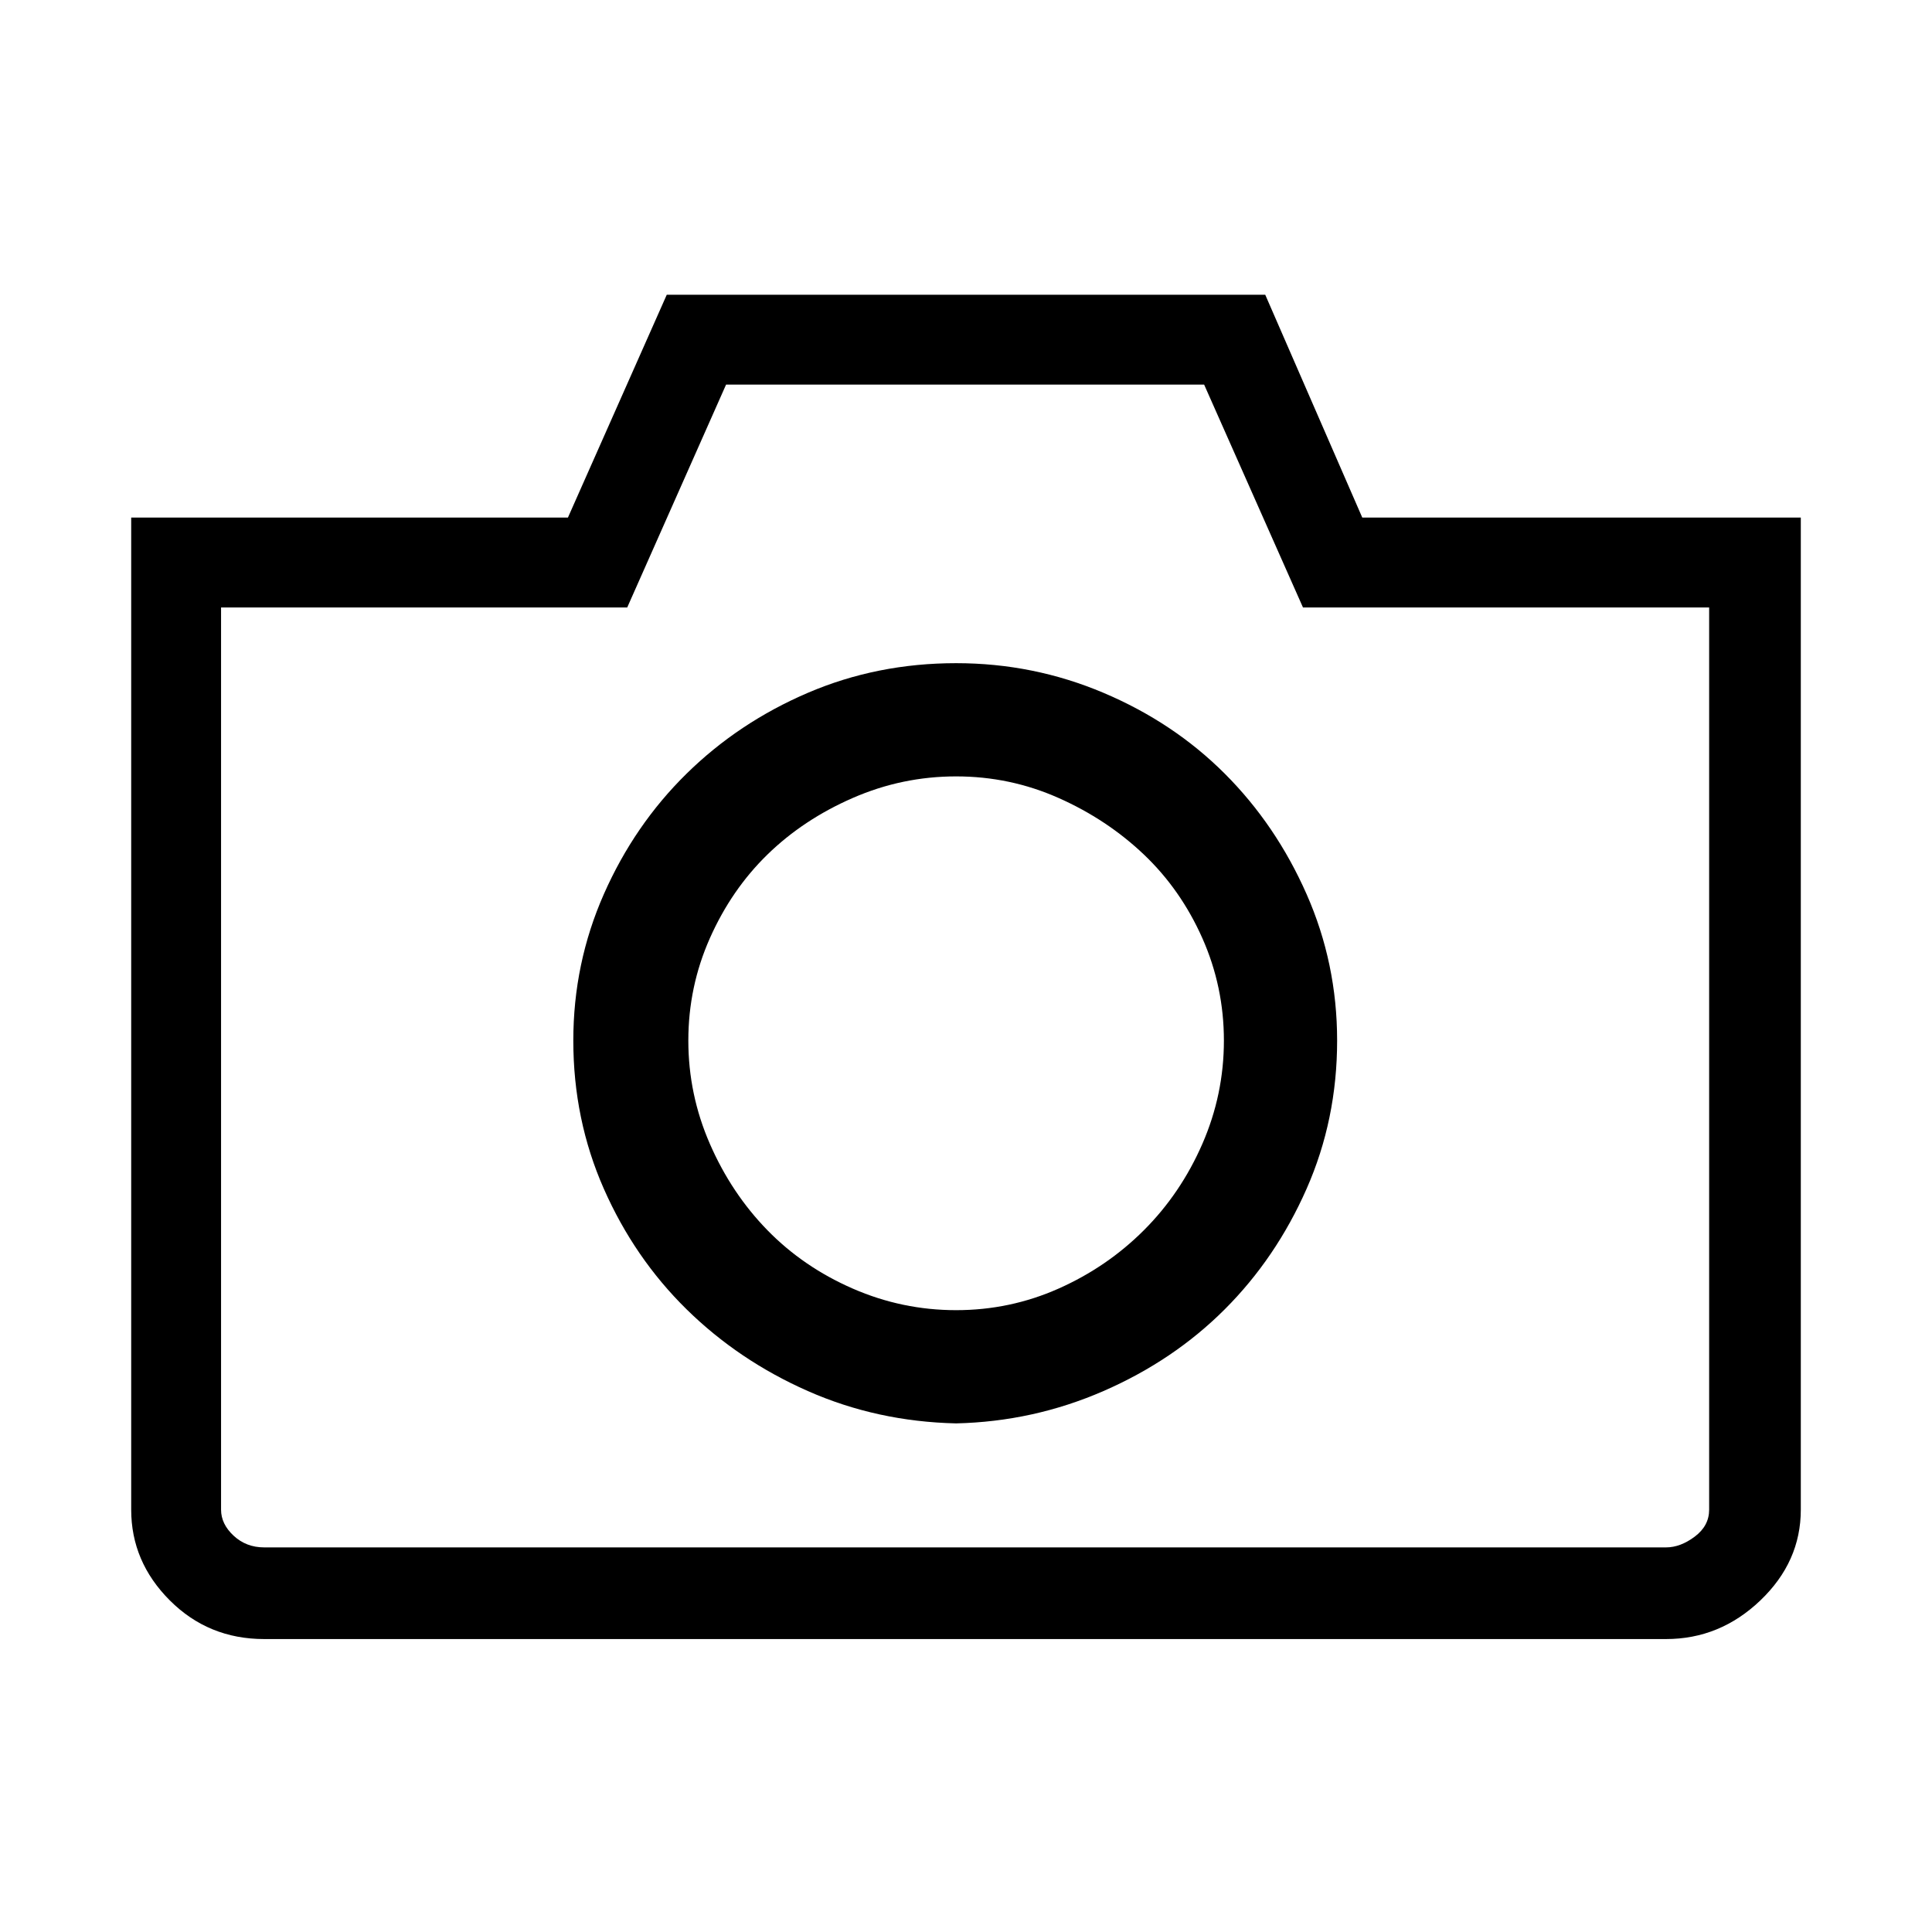 <svg width="1075" height="1075" viewBox="0 0 1075 1075" fill="none" xmlns="http://www.w3.org/2000/svg">
<path d="M532 792C502.667 791.333 475.167 785.333 449.5 774C423.833 762.667 401.333 747.5 382 728.5C362.667 709.5 347.333 687.167 336 661.5C324.667 635.833 319 608.333 319 579C319 550.333 324.667 523.167 336 497.5C347.333 471.833 362.667 449.5 382 430.5C401.333 411.5 423.833 396.5 449.5 385.5C475.167 374.5 502.667 369 532 369C560.667 369 588 374.5 614 385.5C640 396.5 662.5 411.5 681.5 430.5C700.5 449.5 715.667 471.833 727 497.5C738.333 523.167 744 550.333 744 579C744 608.333 738.333 635.833 727 661.5C715.667 687.167 700.5 709.5 681.5 728.5C662.5 747.5 640 762.667 614 774C588 785.333 560.667 791.333 532 792ZM532 432C512 432 492.833 436 474.5 444C456.167 452 440.333 462.5 427 475.5C413.667 488.5 403 504 395 522C387 540 383 559 383 579C383 599 387 618.167 395 636.5C403 654.833 413.667 670.833 427 684.5C440.333 698.167 456.167 709 474.5 717C492.833 725 512 729 532 729C552 729 571 725 589 717C607 709 622.833 698.167 636.5 684.5C650.167 670.833 661 654.833 669 636.5C677 618.167 681 599 681 579C681 559 677 540 669 522C661 504 650.167 488.5 636.5 475.5C622.833 462.5 607 452 589 444C571 436 552 432 532 432ZM927 912H147C126.333 912 108.833 904.833 94.5 890.5C80.167 876.167 73 859.333 73 840V288H316L371 164H704L758 288H1002V840C1002 859.333 994.5 876.167 979.5 890.5C964.5 904.833 947 912 927 912ZM123 338V840C123 845.333 125.333 850.167 130 854.5C134.667 858.833 140.333 861 147 861H927C932.333 861 937.667 859 943 855C948.333 851 951 846 951 840V338H725L670 214H404L349 338H123Z" fill="black"/>
</svg>

